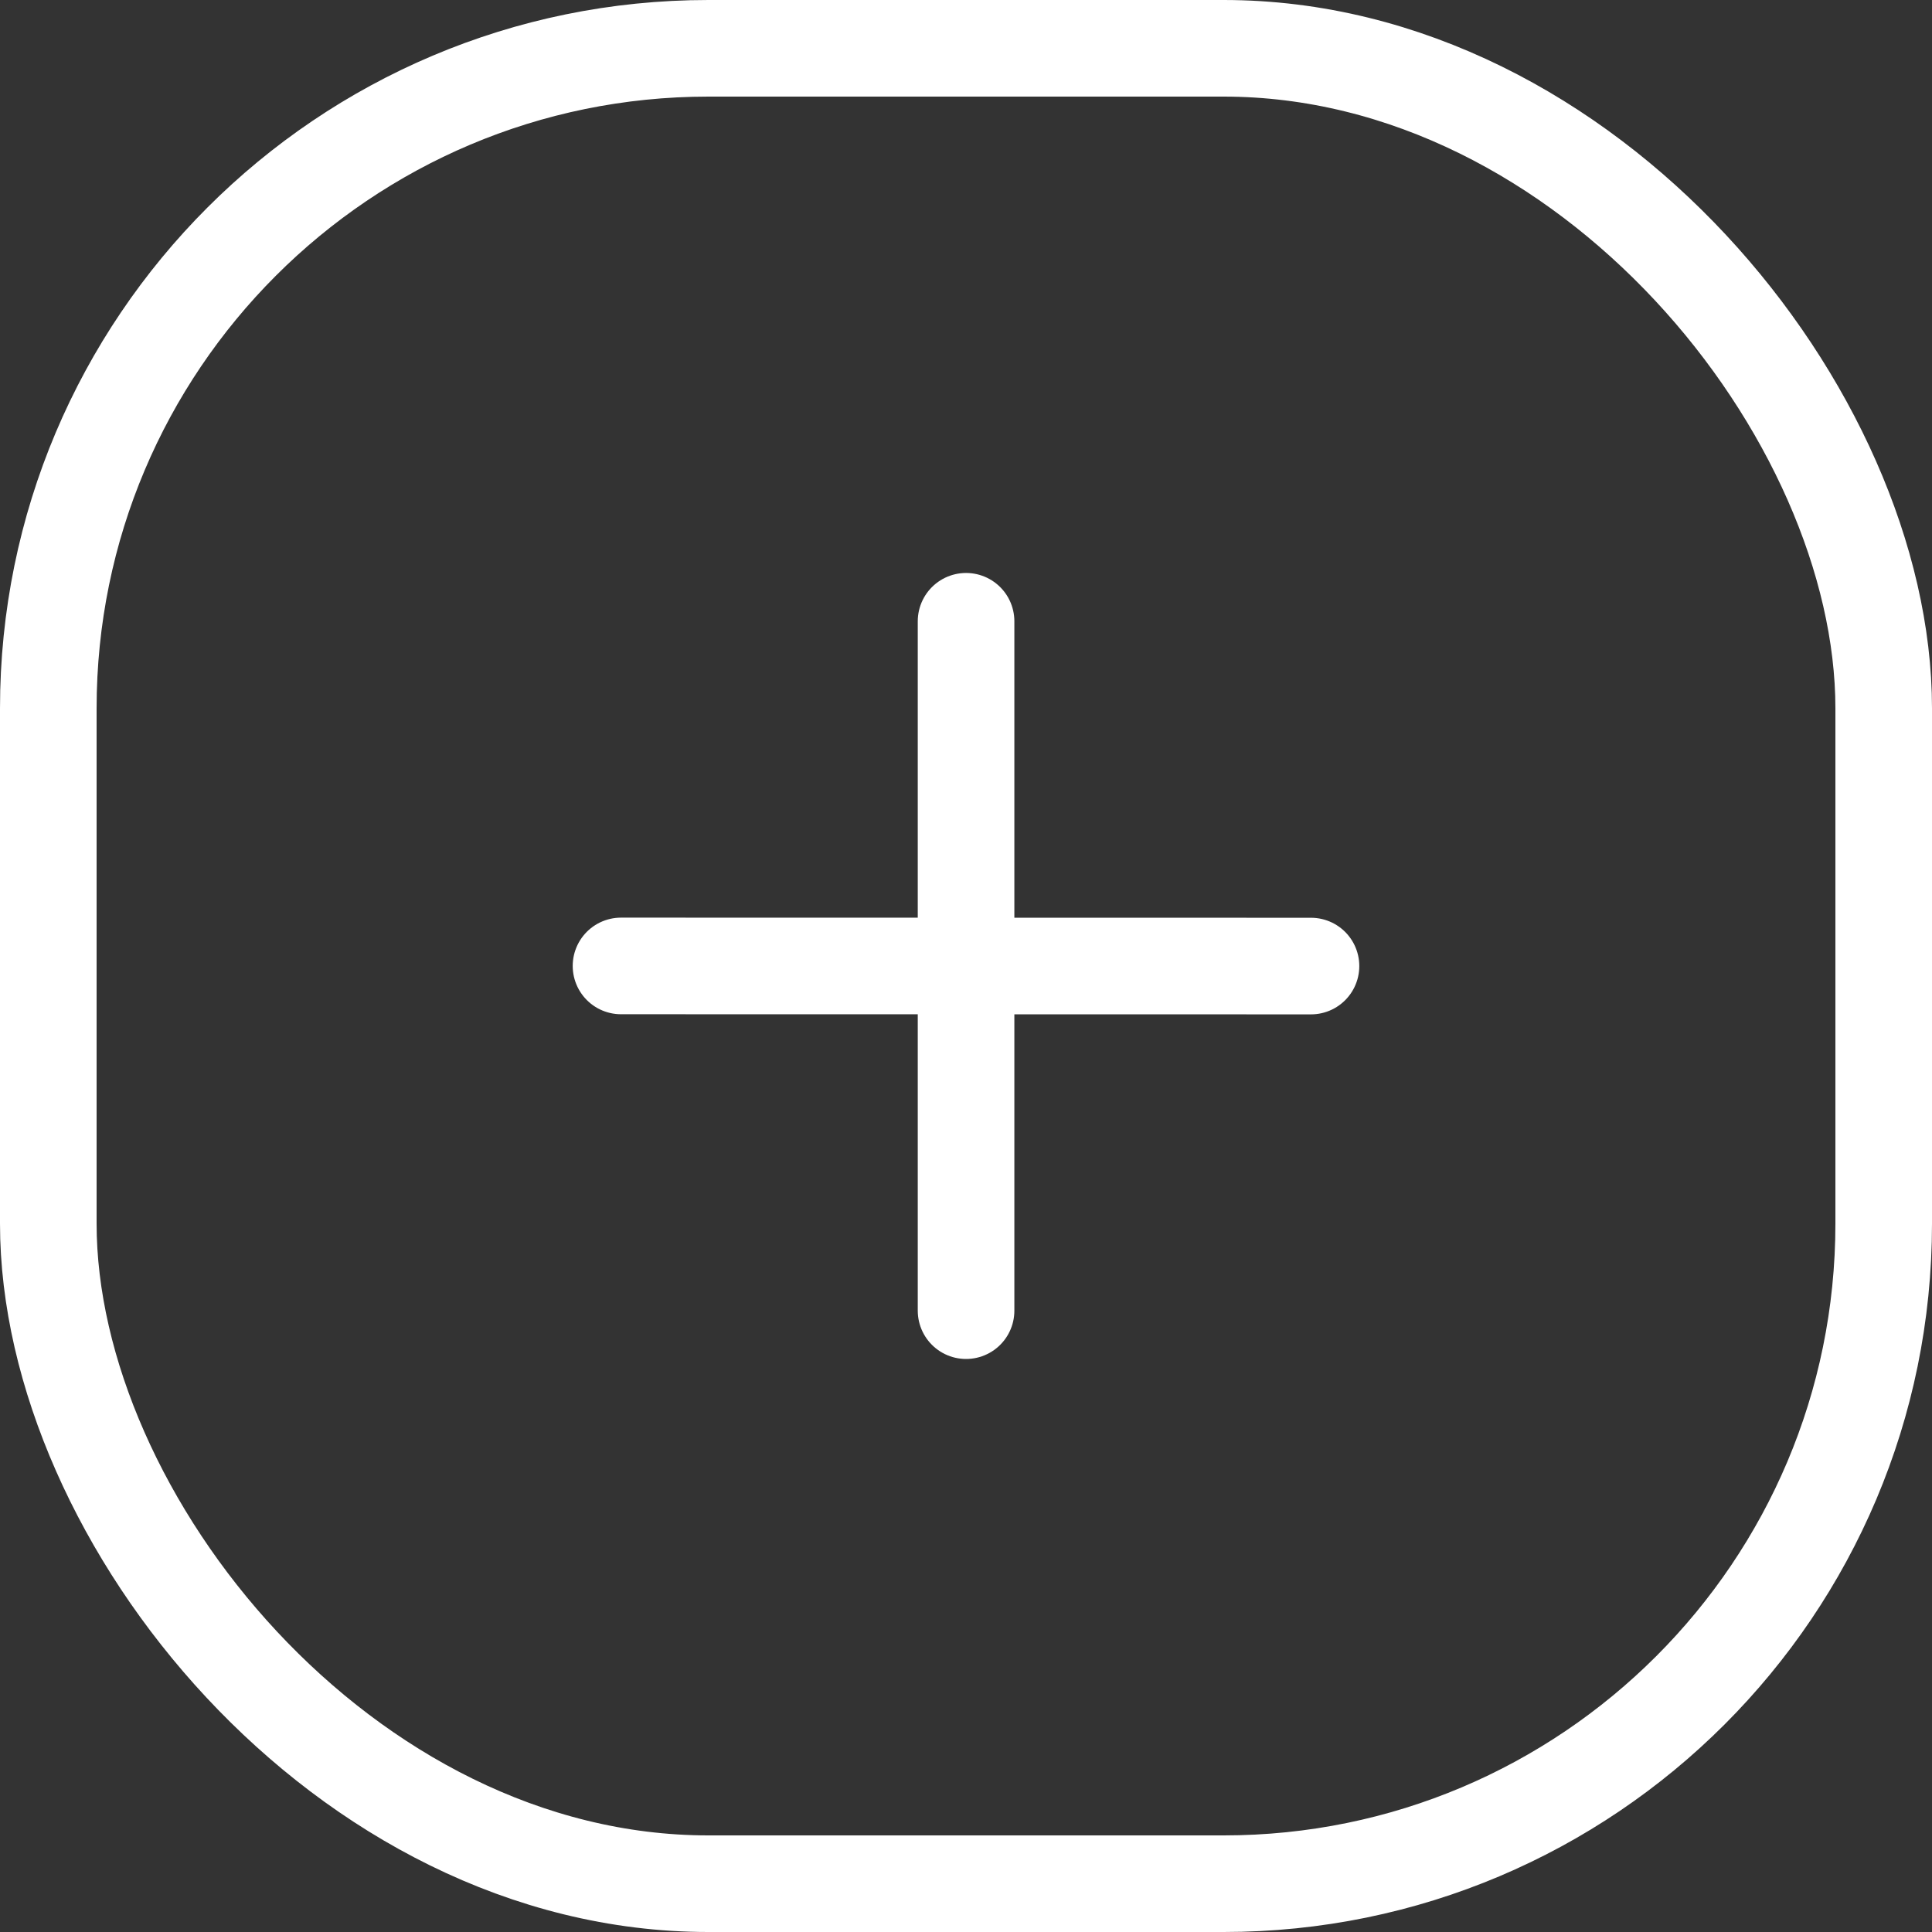 <svg width="30" height="30" viewBox="0 0 30 30" fill="none" xmlns="http://www.w3.org/2000/svg">
<rect x="0" y="0" width="30" height="30" fill="#333333" stroke="none"/>
<rect x="0.75" y="0.75" width="28.5" height="28.5" rx="10.25" stroke="white" stroke-width="1.5"/>
<path d="M15.001 9.647V20.352" stroke="white" stroke-width="1.5" stroke-linecap="round" stroke-linejoin="round"/>
<path d="M20.357 15.001L9.643 14.999" stroke="white" stroke-width="1.5" stroke-linecap="round" stroke-linejoin="round"/>
</svg>
